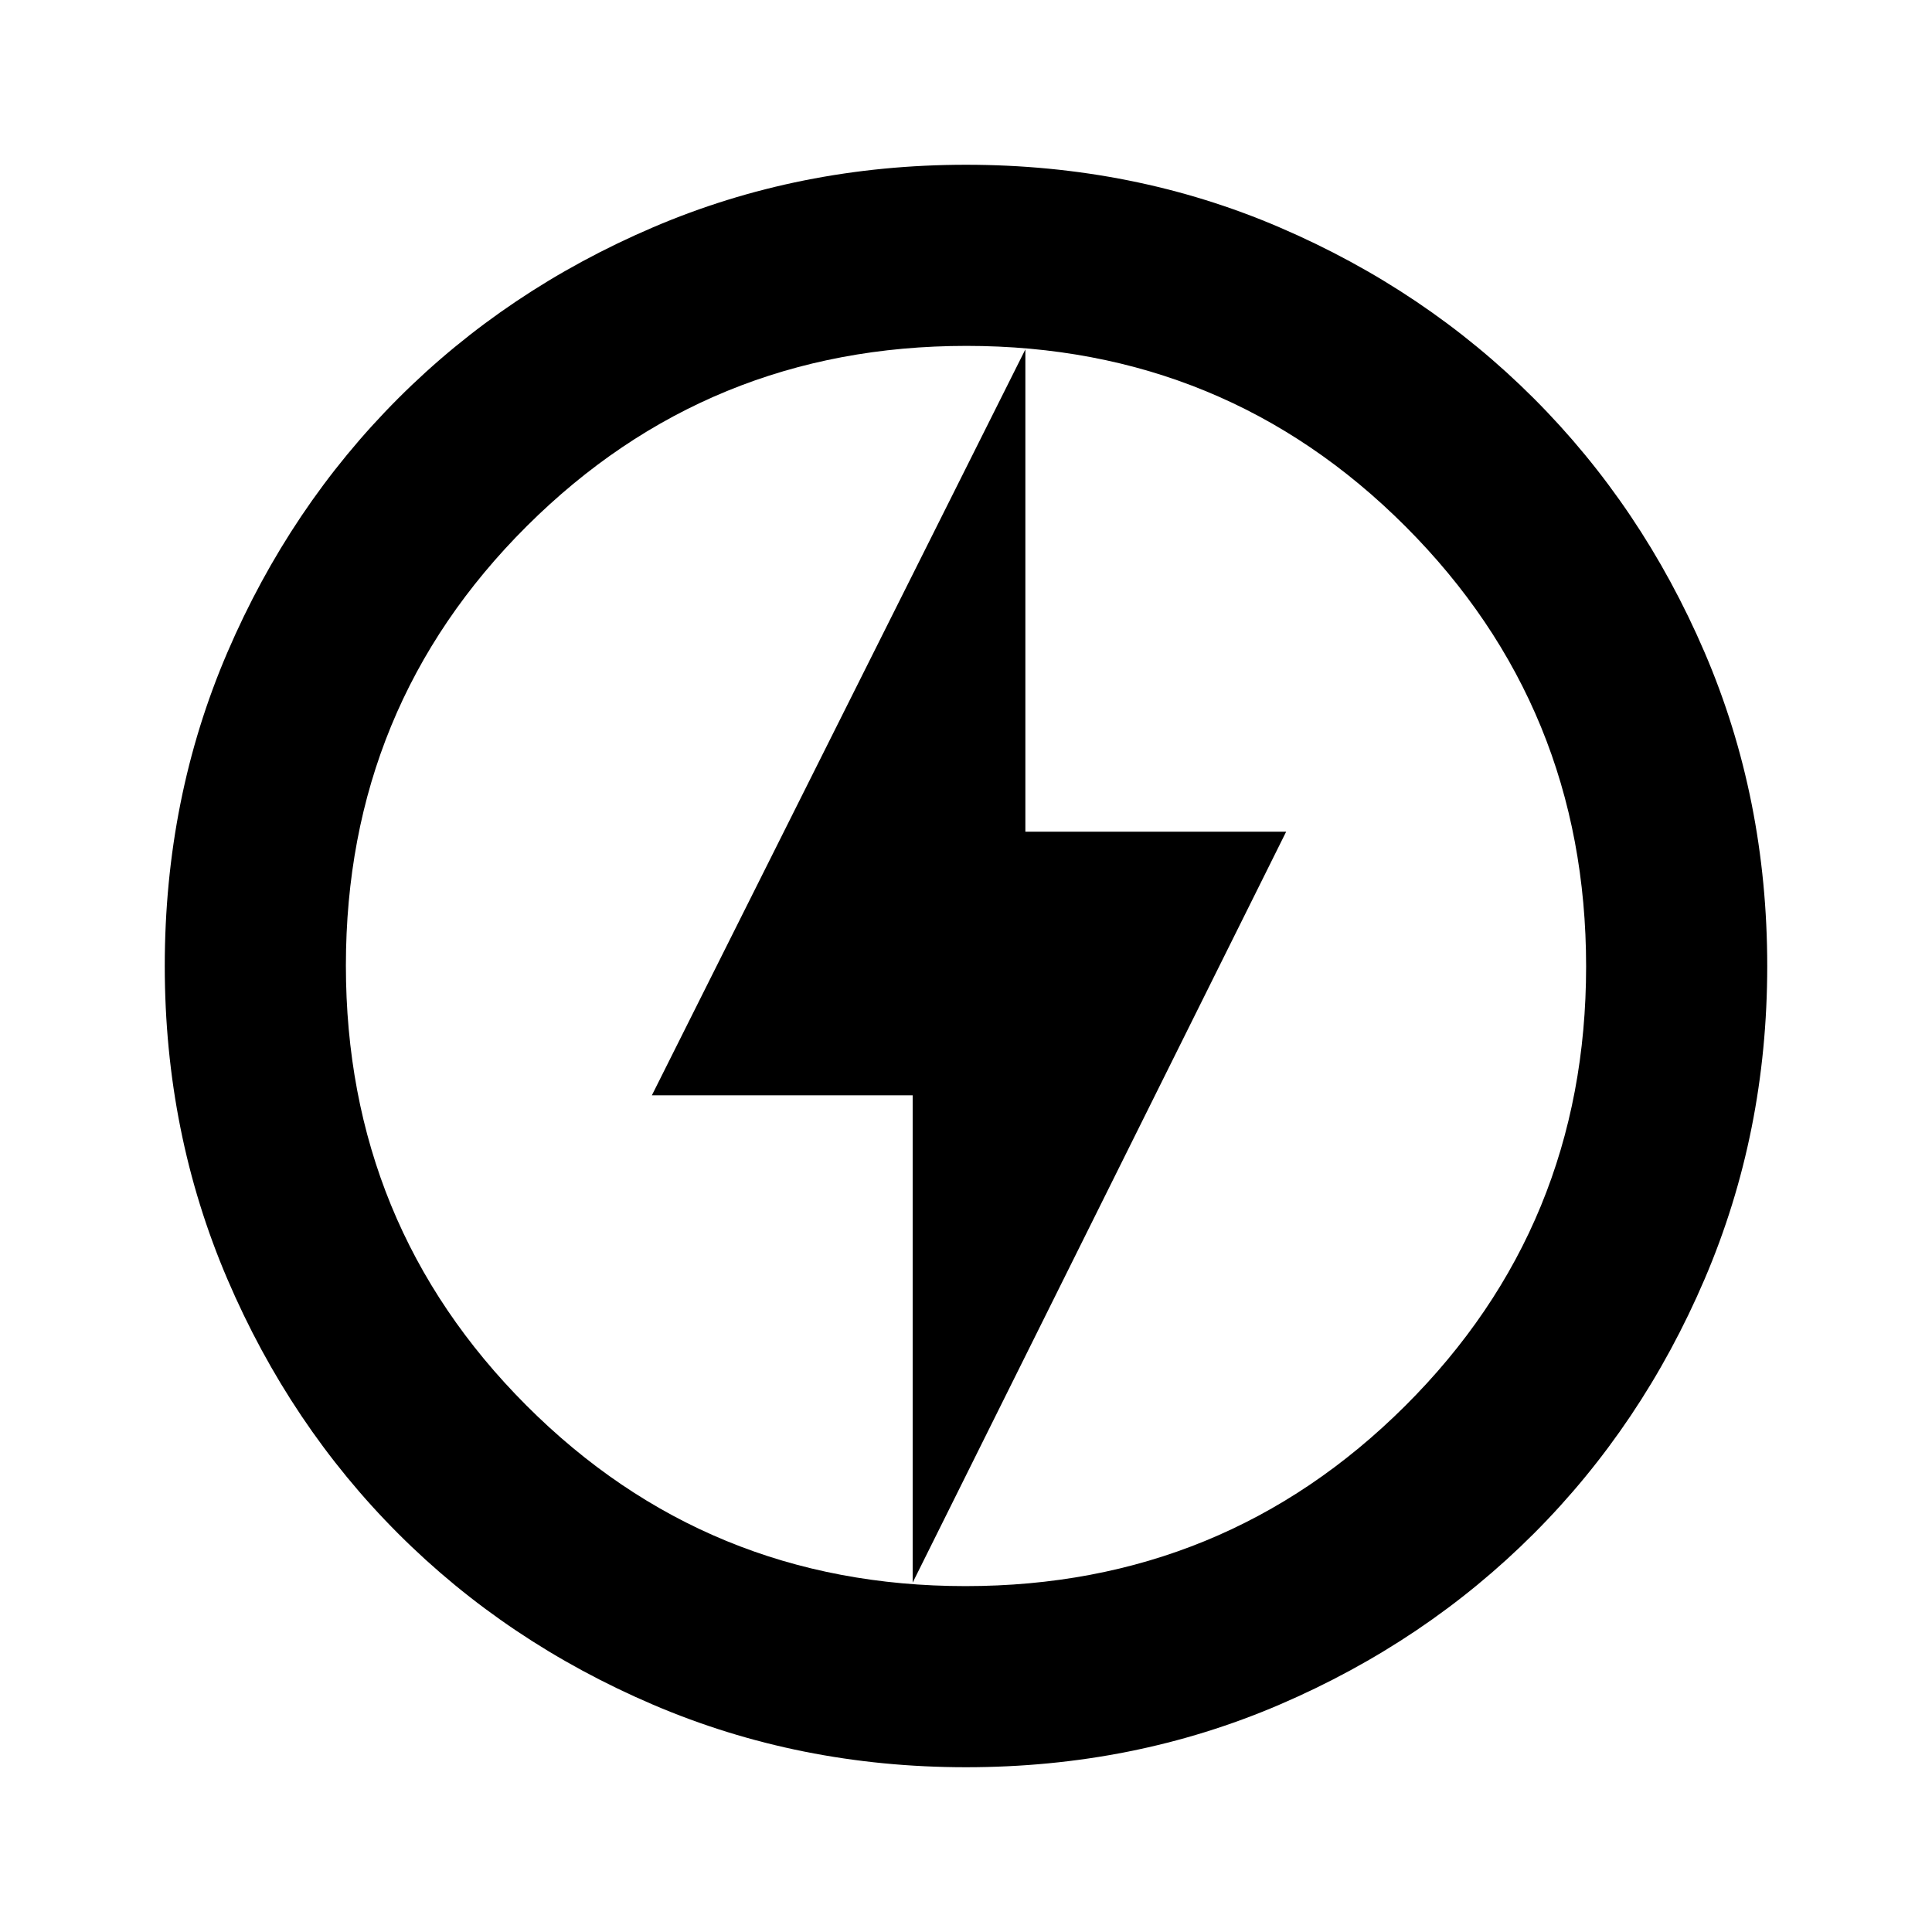 <svg xmlns="http://www.w3.org/2000/svg" height="20" viewBox="0 -960 960 960" width="20"><path d="m453.5-173.61 185.59-373.13H509.5v-239.65L323.91-415.74H453.5v242.13ZM480-81.87q-82.92 0-155.6-31.12-72.68-31.12-126.49-84.92-53.8-53.81-84.92-126.49Q81.87-397.08 81.87-480q0-83.41 31.12-155.84 31.12-72.44 84.92-126.25 53.81-53.8 126.49-84.92 72.68-31.12 155.6-31.12 83.41 0 155.84 31.12 72.44 31.12 126.25 84.92 53.8 53.81 84.92 126.25 31.12 72.43 31.12 155.84 0 82.92-31.12 155.6-31.12 72.68-84.92 126.49-53.81 53.8-126.25 84.92Q563.41-81.87 480-81.87ZM480-479Zm-.24 307.13q128.54 0 218.46-89.55 89.91-89.56 89.91-218.34t-89.67-218.58q-89.67-89.79-218.22-89.79-128.54 0-218.46 89.55-89.91 89.56-89.91 218.34t89.67 218.58q89.67 89.79 218.22 89.79Z"/></svg>